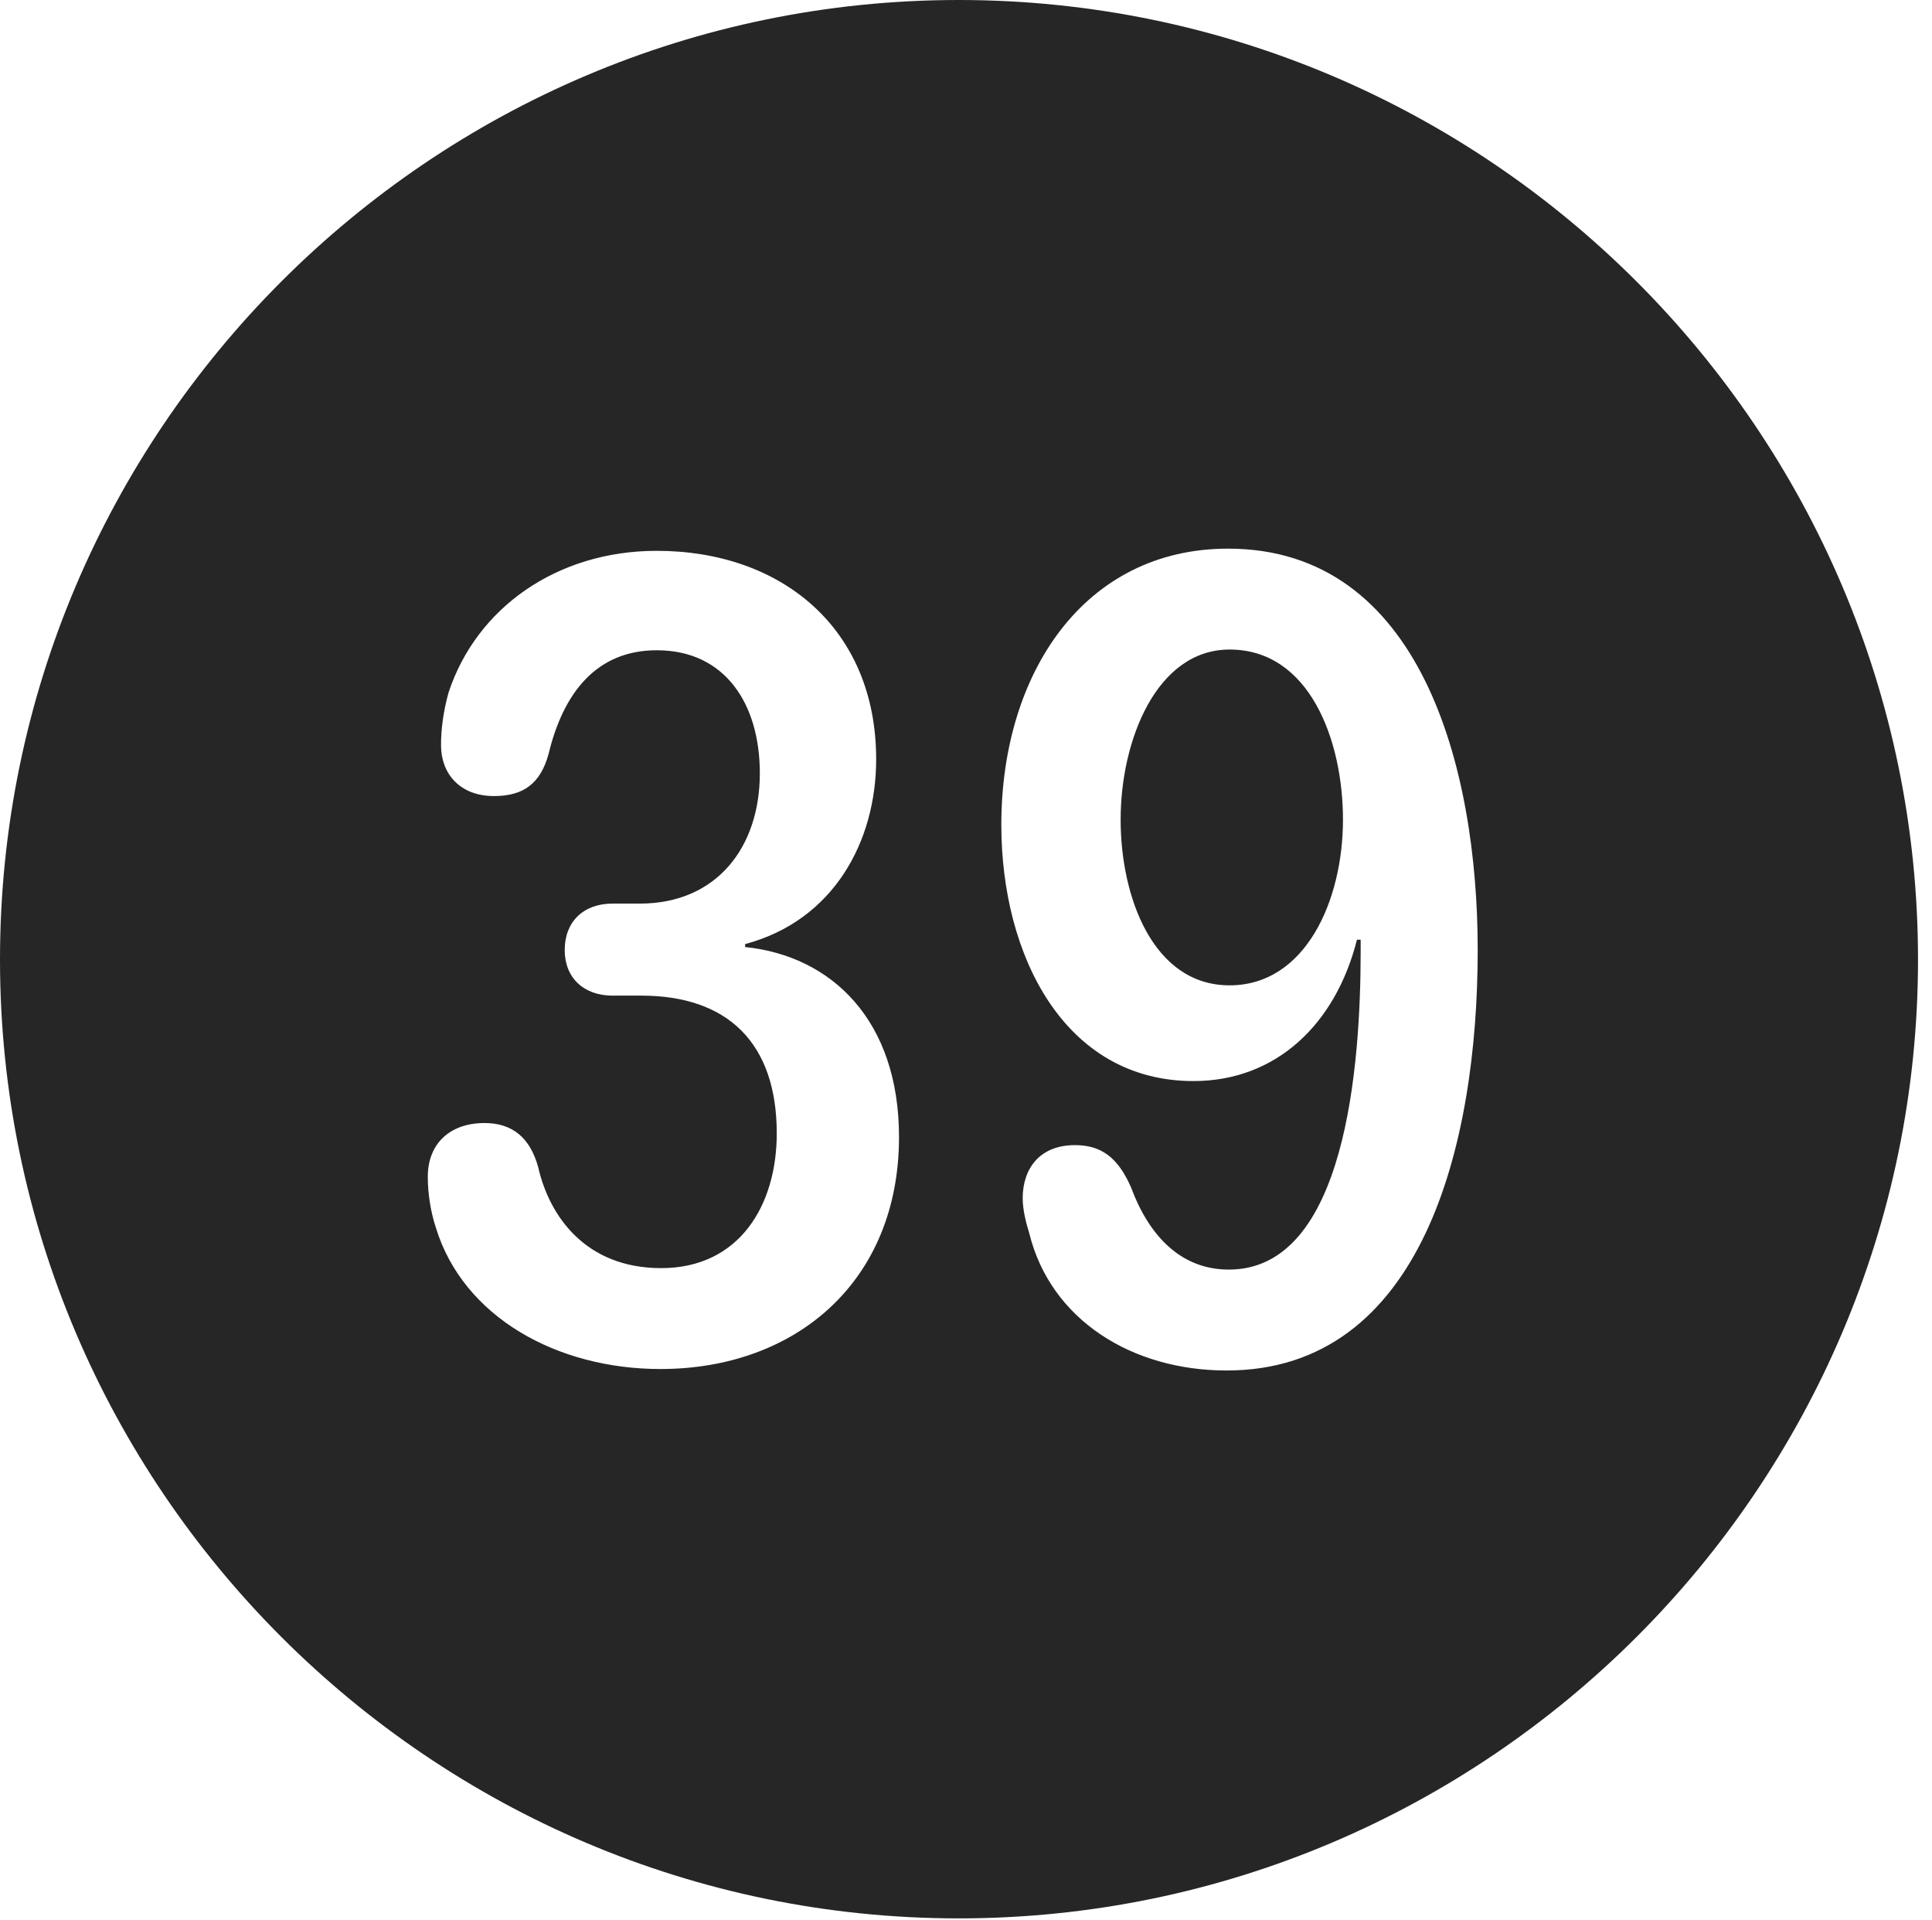 <?xml version="1.0" encoding="UTF-8"?>
<!--Generator: Apple Native CoreSVG 326-->
<!DOCTYPE svg
PUBLIC "-//W3C//DTD SVG 1.1//EN"
       "http://www.w3.org/Graphics/SVG/1.1/DTD/svg11.dtd">
<svg version="1.1" xmlns="http://www.w3.org/2000/svg" xmlns:xlink="http://www.w3.org/1999/xlink" viewBox="0 0 51.25 50.918">
 <g>
  <rect height="50.918" opacity="0" width="51.25" x="0" y="0"/>
  <path d="M50.879 25.449C50.879 39.453 39.453 50.879 25.43 50.879C11.426 50.879 0 39.453 0 25.449C0 11.426 11.426 0 25.43 0C39.453 0 50.879 11.426 50.879 25.449ZM26.562 21.875C26.562 25.352 28.242 28.672 31.66 28.672C33.848 28.672 35.43 27.168 35.996 24.922L36.094 24.922C36.094 25.02 36.094 25.137 36.094 25.234C36.094 28.242 35.703 33.672 32.598 33.672C31.309 33.672 30.469 32.754 30 31.484C29.648 30.684 29.199 30.371 28.516 30.371C27.559 30.371 27.129 31.016 27.129 31.777C27.129 32.07 27.207 32.402 27.305 32.715C27.871 35 30.02 36.348 32.539 36.348C37.734 36.348 39.199 30.352 39.199 25.195C39.199 20.332 37.676 14.551 32.578 14.551C28.75 14.551 26.562 17.871 26.562 21.875ZM11.895 18.379C11.758 18.887 11.699 19.336 11.699 19.766C11.699 20.508 12.188 21.113 13.105 21.113C13.887 21.113 14.336 20.781 14.551 20C14.941 18.379 15.82 17.246 17.422 17.246C19.238 17.246 20.156 18.672 20.156 20.508C20.156 22.48 19.004 23.965 16.973 23.965L16.25 23.965C15.469 23.965 14.98 24.453 14.98 25.195C14.98 25.938 15.488 26.406 16.25 26.406L17.012 26.406C19.316 26.406 20.605 27.676 20.605 30.059C20.605 31.973 19.609 33.633 17.539 33.633C15.527 33.633 14.57 32.246 14.277 30.957C14.062 30.176 13.594 29.785 12.852 29.785C11.934 29.785 11.348 30.332 11.348 31.211C11.348 31.66 11.426 32.148 11.562 32.559C12.285 34.922 14.766 36.309 17.52 36.309C21.113 36.309 23.848 33.984 23.848 30.156C23.848 27.051 22.051 25.352 19.766 25.117L19.766 25.039C22.109 24.414 23.242 22.324 23.242 20.137C23.242 16.66 20.723 14.609 17.422 14.609C14.785 14.609 12.637 16.113 11.895 18.379ZM35.625 21.738C35.625 23.887 34.629 26.133 32.617 26.133C30.586 26.133 29.727 23.789 29.727 21.738C29.727 19.629 30.684 17.227 32.617 17.227C34.746 17.227 35.625 19.648 35.625 21.738Z" fill="black" fill-opacity="0.85"/>
 </g>
</svg>
